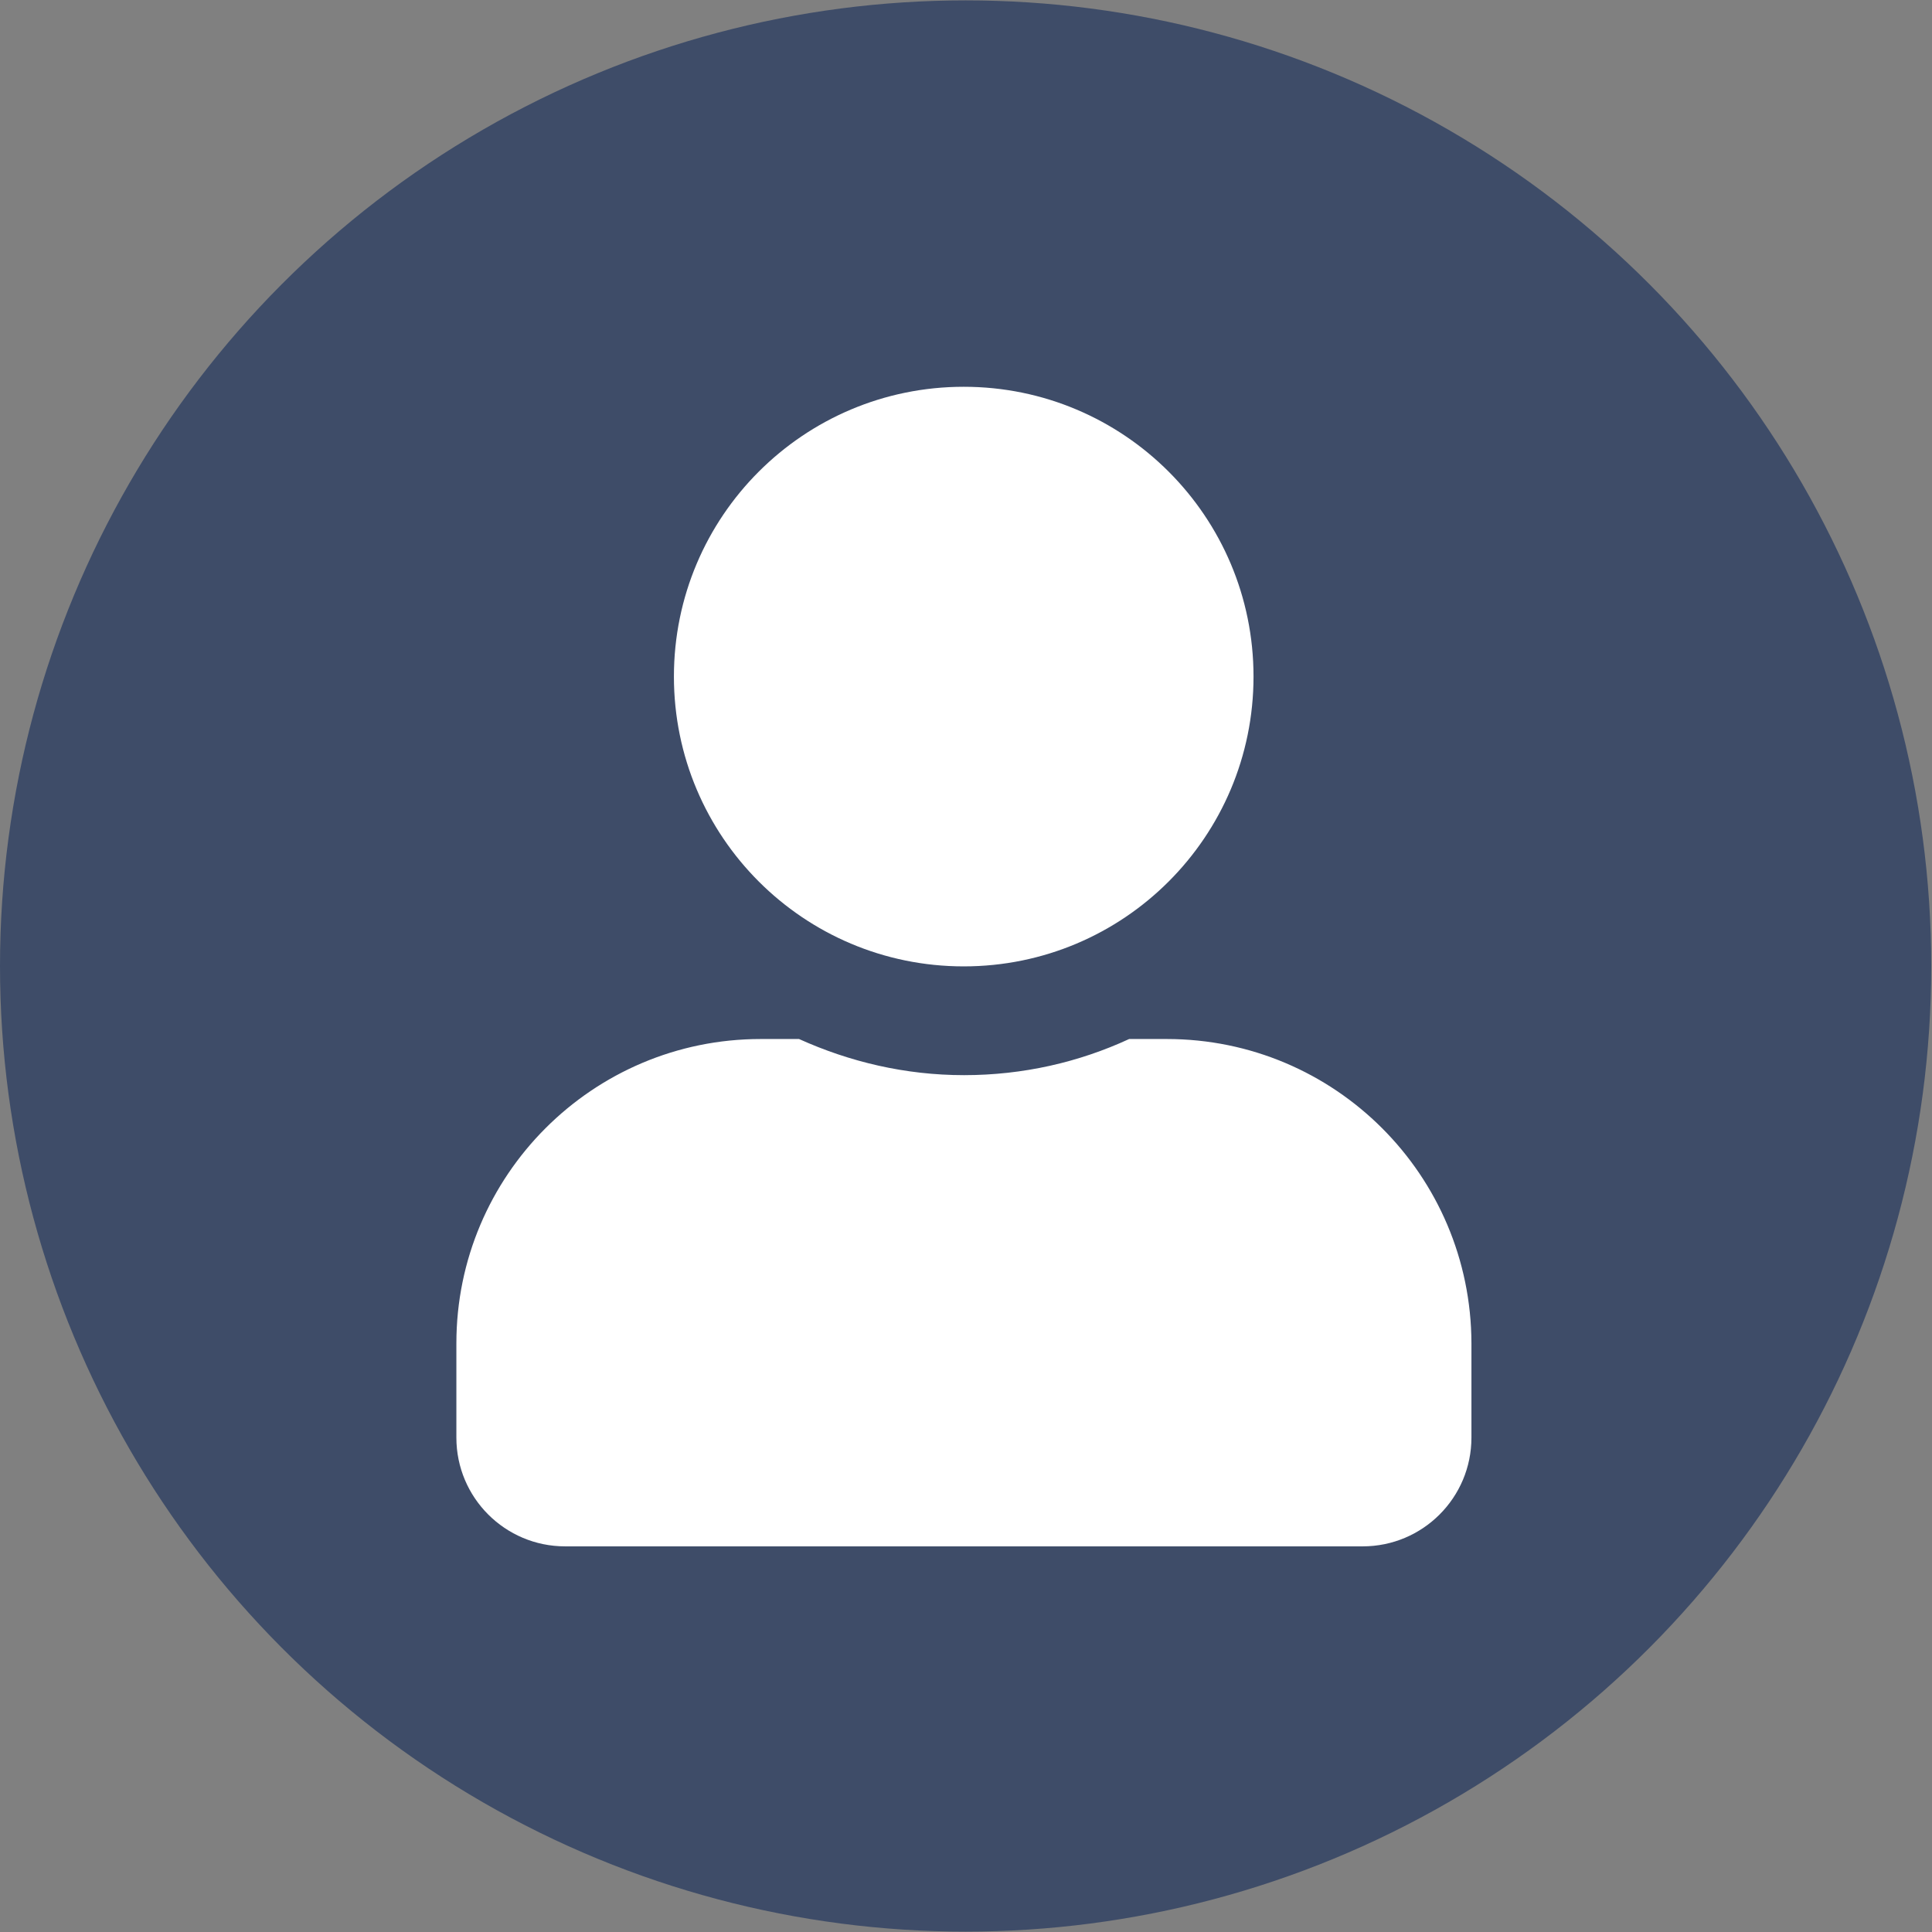 <?xml version="1.0" encoding="utf-8"?>
<!-- Generator: Adobe Illustrator 22.1.0, SVG Export Plug-In . SVG Version: 6.00 Build 0)  -->
<svg version="1.1" id="Layer_1" xmlns="http://www.w3.org/2000/svg" xmlns:xlink="http://www.w3.org/1999/xlink" x="0px" y="0px"
	 viewBox="0 0 508 508" style="enable-background:new 0 0 508 508;" xml:space="preserve">
<rect x="0" y="0" width="508" height="508" fill="#808080" stroke="none"/>
<style type="text/css">
	.st0{fill:#3E4C68;}
	.st1{fill:#FFFFFF;}
</style>
<circle class="st0" cx="253.9" cy="254" r="253.9"/>
<path class="st1" d="M253.4,254.1c42.1,0,76.2-34.1,76.2-76.2s-34.1-76.2-76.2-76.2s-76.2,34.1-76.2,76.2S211.3,254.1,253.4,254.1z
	 M306.8,273.2h-9.9c-13.2,6.1-27.9,9.5-43.4,9.5s-30.1-3.5-43.4-9.5H200c-44.2,0-80,35.9-80,80V378c0,15.8,12.8,28.6,28.6,28.6
	h209.7c15.8,0,28.6-12.8,28.6-28.6v-24.8C386.8,309,351,273.2,306.8,273.2z"/>
</svg>
